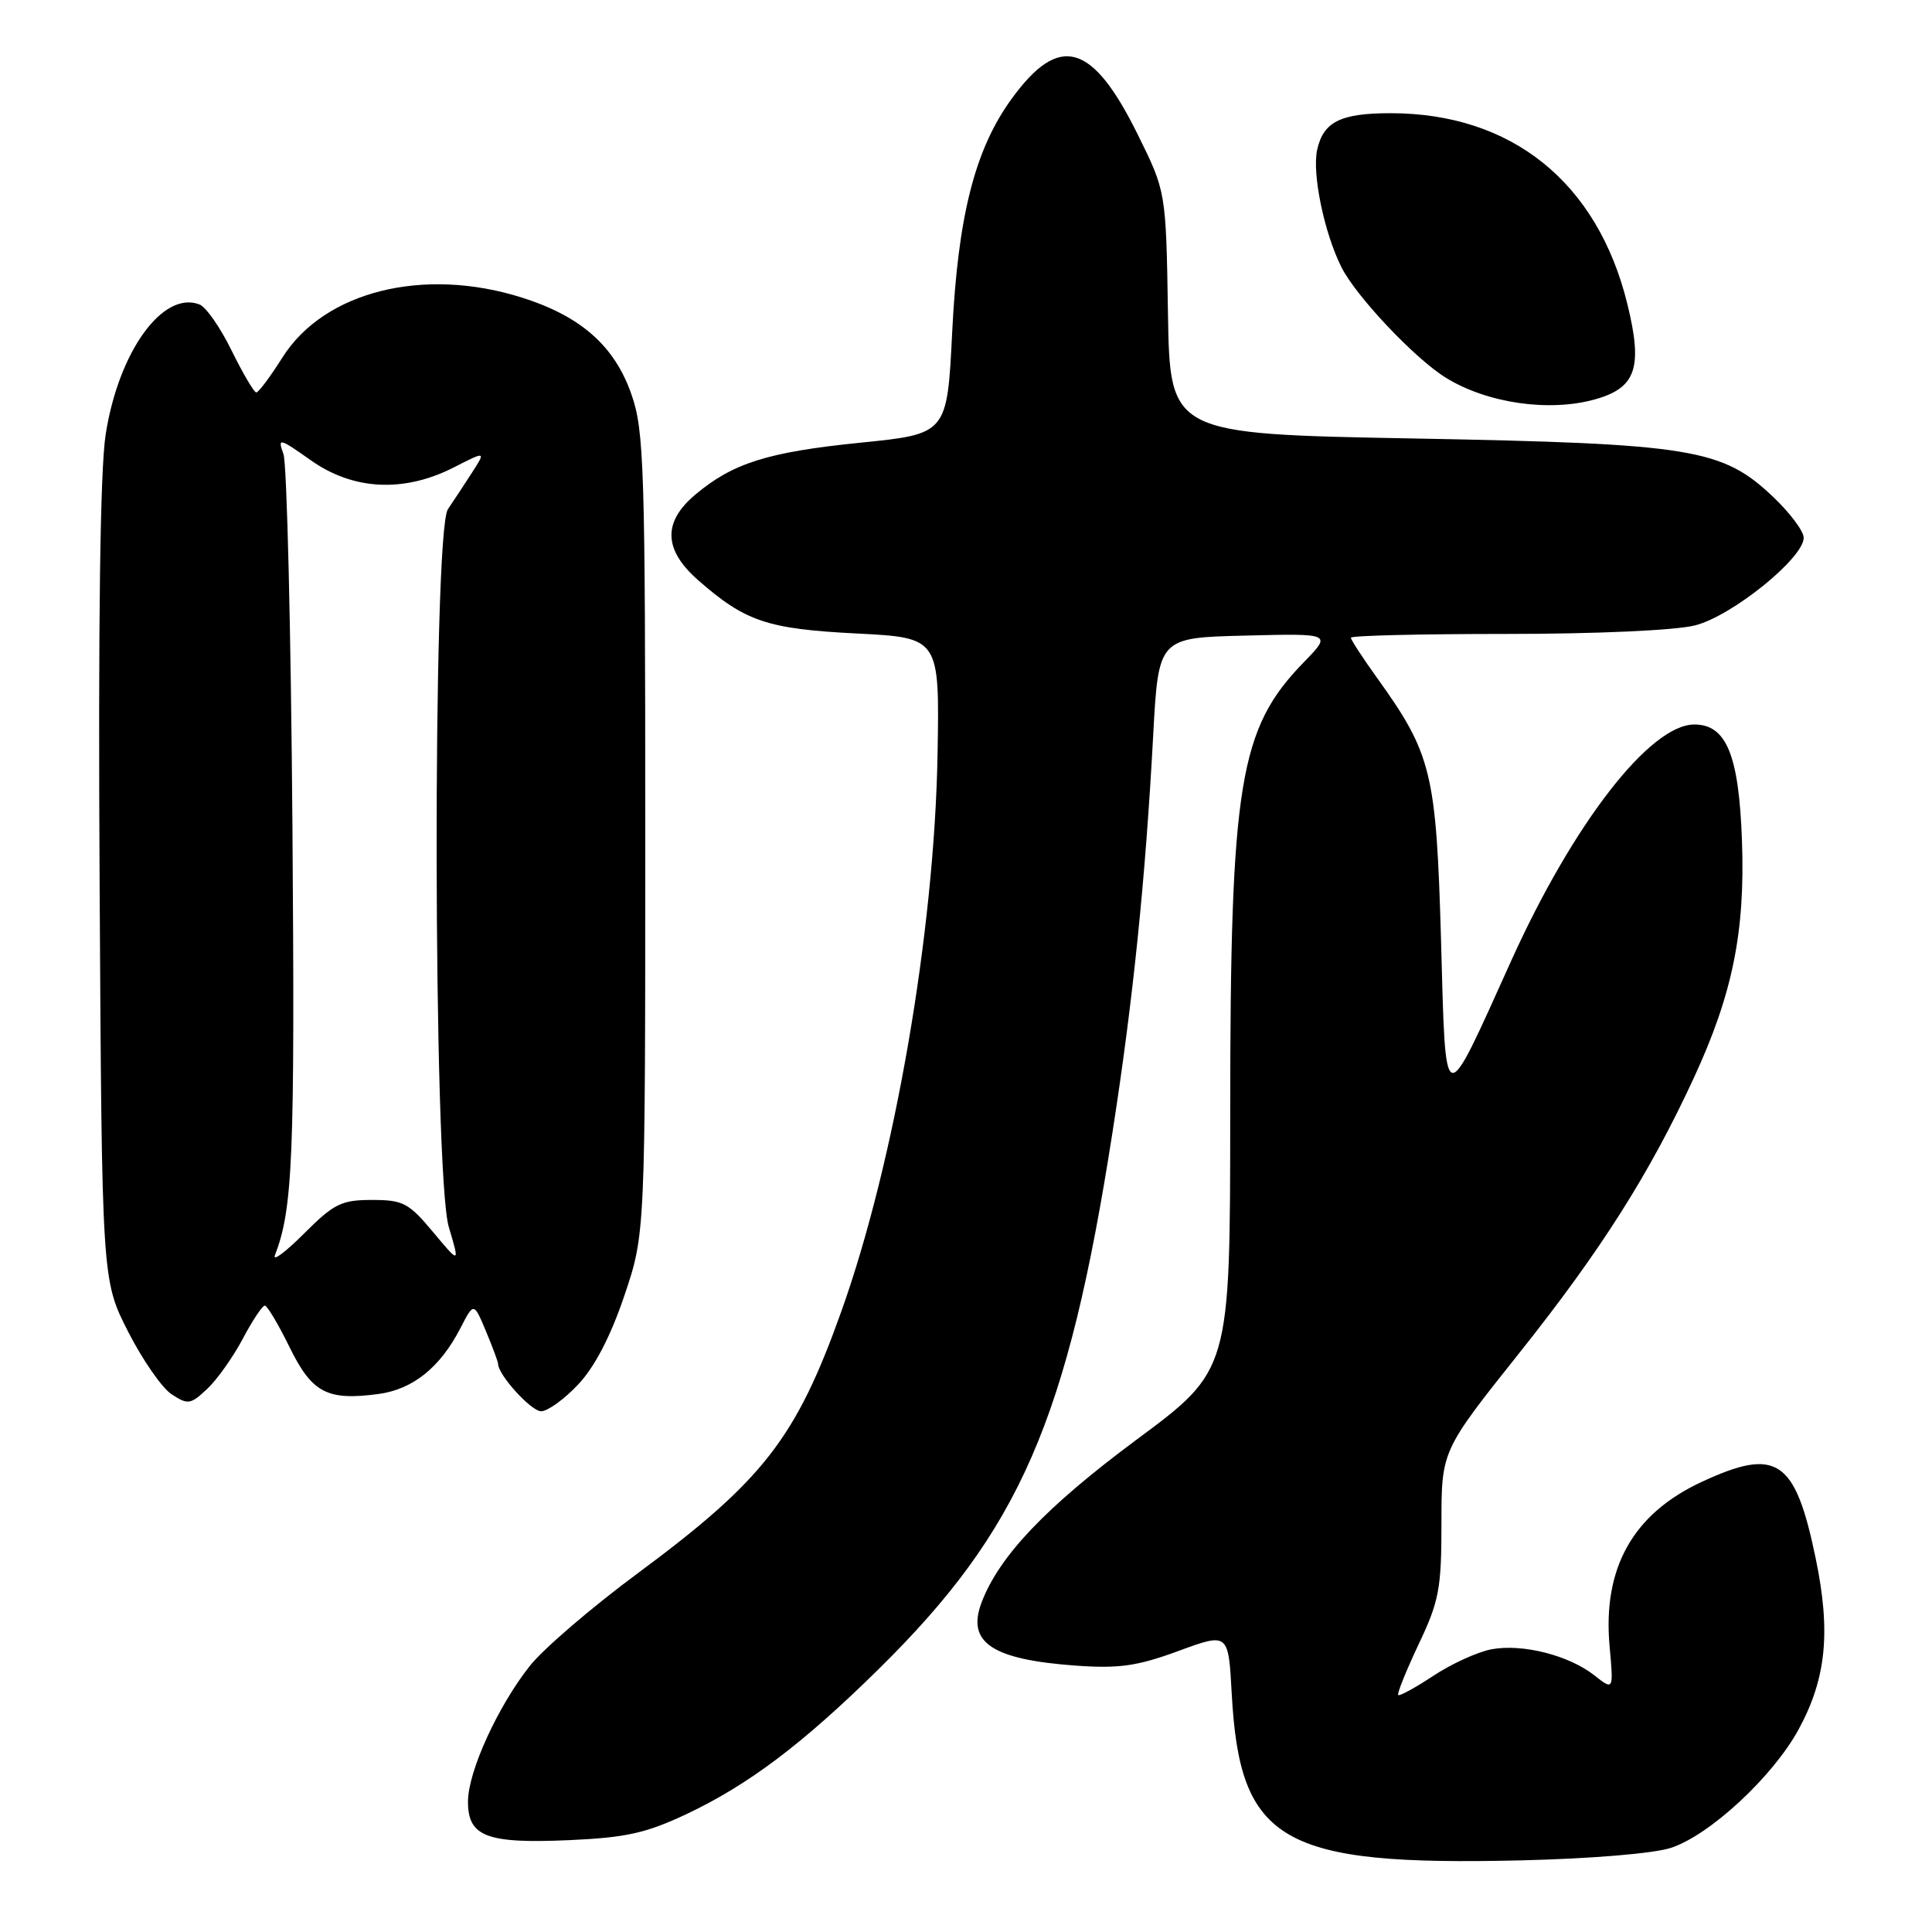 <?xml version="1.0" encoding="UTF-8" standalone="no"?>
<!DOCTYPE svg PUBLIC "-//W3C//DTD SVG 1.1//EN" "http://www.w3.org/Graphics/SVG/1.1/DTD/svg11.dtd" >
<svg xmlns="http://www.w3.org/2000/svg" xmlns:xlink="http://www.w3.org/1999/xlink" version="1.1" viewBox="0 0 256 256">
 <g >
 <path fill="currentColor"
d=" M 221.41 244.85 C 226.58 243.15 234.92 235.41 238.34 229.13 C 241.99 222.41 242.61 216.23 240.59 206.50 C 237.87 193.34 235.45 191.72 225.46 196.37 C 216.36 200.60 212.34 207.79 213.28 218.14 C 213.81 224.00 213.81 224.00 211.27 222.00 C 207.88 219.33 201.73 217.77 197.62 218.54 C 195.78 218.89 192.32 220.47 189.93 222.05 C 187.54 223.63 185.44 224.78 185.27 224.60 C 185.09 224.43 186.31 221.41 187.97 217.89 C 190.69 212.16 191.00 210.51 191.00 201.86 C 191.00 192.23 191.00 192.23 201.29 179.31 C 212.10 165.74 218.56 155.56 224.45 142.81 C 229.58 131.71 231.25 123.46 230.82 111.43 C 230.42 100.05 228.76 96.00 224.51 96.00 C 218.64 96.00 208.47 109.11 200.26 127.27 C 191.11 147.51 191.59 147.65 190.94 124.46 C 190.31 102.38 189.71 99.90 182.45 89.80 C 180.55 87.16 179.00 84.77 179.00 84.50 C 179.00 84.22 188.25 84.00 199.56 84.00 C 211.49 84.00 221.99 83.53 224.59 82.87 C 229.47 81.65 239.00 73.96 239.00 71.25 C 239.00 70.39 237.19 67.97 234.98 65.87 C 228.22 59.44 224.27 58.79 187.26 58.10 C 155.02 57.50 155.02 57.50 154.76 41.45 C 154.50 25.39 154.50 25.39 150.75 17.81 C 144.72 5.61 140.36 4.38 134.02 13.13 C 129.17 19.82 126.93 28.65 126.17 44.00 C 125.50 57.50 125.50 57.50 114.00 58.66 C 101.73 59.90 97.10 61.36 92.12 65.55 C 87.80 69.19 87.92 72.85 92.51 76.88 C 98.76 82.36 101.67 83.34 113.50 83.94 C 124.50 84.50 124.50 84.50 124.23 100.00 C 123.81 123.52 118.54 154.00 111.48 173.77 C 105.47 190.59 101.16 196.13 84.46 208.50 C 78.39 212.99 71.99 218.49 70.22 220.72 C 65.96 226.10 62.02 234.73 62.01 238.71 C 62.00 243.36 64.47 244.31 75.40 243.83 C 82.97 243.49 85.59 242.91 91.00 240.36 C 99.16 236.50 106.33 231.10 116.36 221.23 C 135.15 202.74 141.45 188.29 147.42 149.98 C 150.14 132.51 151.77 116.60 152.80 97.50 C 153.50 84.50 153.50 84.50 164.99 84.22 C 176.47 83.93 176.47 83.93 172.79 87.72 C 164.19 96.54 163.02 103.71 163.01 147.53 C 163.00 181.57 163.00 181.57 150.59 190.77 C 138.62 199.66 132.40 206.18 130.07 212.32 C 128.05 217.63 131.41 219.89 142.50 220.70 C 148.27 221.11 150.66 220.78 156.13 218.77 C 162.77 216.33 162.77 216.33 163.21 224.42 C 164.28 244.09 169.76 247.25 201.50 246.51 C 210.79 246.29 219.14 245.60 221.41 244.85 Z  M 76.60 183.46 C 78.79 181.15 80.90 177.09 82.72 171.71 C 85.50 163.50 85.50 163.50 85.50 110.50 C 85.50 61.75 85.35 57.08 83.67 52.26 C 81.44 45.84 76.97 41.90 69.15 39.43 C 56.12 35.31 42.96 38.60 37.43 47.36 C 35.82 49.91 34.26 52.00 33.96 52.00 C 33.66 52.00 32.20 49.51 30.70 46.47 C 29.21 43.42 27.29 40.66 26.43 40.34 C 21.57 38.47 15.70 46.61 14.00 57.58 C 13.27 62.24 13.00 82.54 13.20 117.13 C 13.50 169.61 13.50 169.61 16.96 176.42 C 18.86 180.16 21.46 183.91 22.74 184.75 C 24.90 186.16 25.25 186.11 27.44 184.05 C 28.75 182.83 30.87 179.84 32.16 177.41 C 33.44 174.99 34.76 173.00 35.09 173.00 C 35.41 173.00 36.88 175.47 38.36 178.49 C 41.34 184.57 43.34 185.62 50.16 184.71 C 54.70 184.10 58.32 181.19 60.99 176.02 C 62.78 172.54 62.78 172.54 64.39 176.39 C 65.28 178.51 66.00 180.46 66.00 180.72 C 66.00 182.18 70.38 187.00 71.70 187.00 C 72.56 187.00 74.77 185.41 76.60 183.46 Z  M 211.30 52.93 C 216.80 51.41 217.71 48.73 215.63 40.27 C 211.67 24.15 200.30 15.00 184.25 15.00 C 177.63 15.00 175.35 16.14 174.53 19.85 C 173.84 23.01 175.46 30.85 177.75 35.41 C 179.70 39.28 187.47 47.51 191.58 50.05 C 197.03 53.42 205.23 54.62 211.30 52.93 Z  M 36.43 166.33 C 38.81 160.13 39.08 153.43 38.75 109.50 C 38.55 83.65 38.02 61.45 37.56 60.17 C 36.77 57.97 36.96 58.01 41.23 61.02 C 46.83 64.97 53.54 65.29 60.12 61.94 C 64.39 59.76 64.39 59.76 62.54 62.63 C 61.52 64.21 60.09 66.39 59.35 67.47 C 57.29 70.49 57.39 155.65 59.47 162.59 C 60.93 167.50 60.93 167.50 57.38 163.25 C 54.16 159.39 53.41 159.00 49.29 159.00 C 45.23 159.00 44.25 159.49 40.28 163.46 C 37.82 165.91 36.09 167.21 36.43 166.33 Z "/>
</g>
</svg>